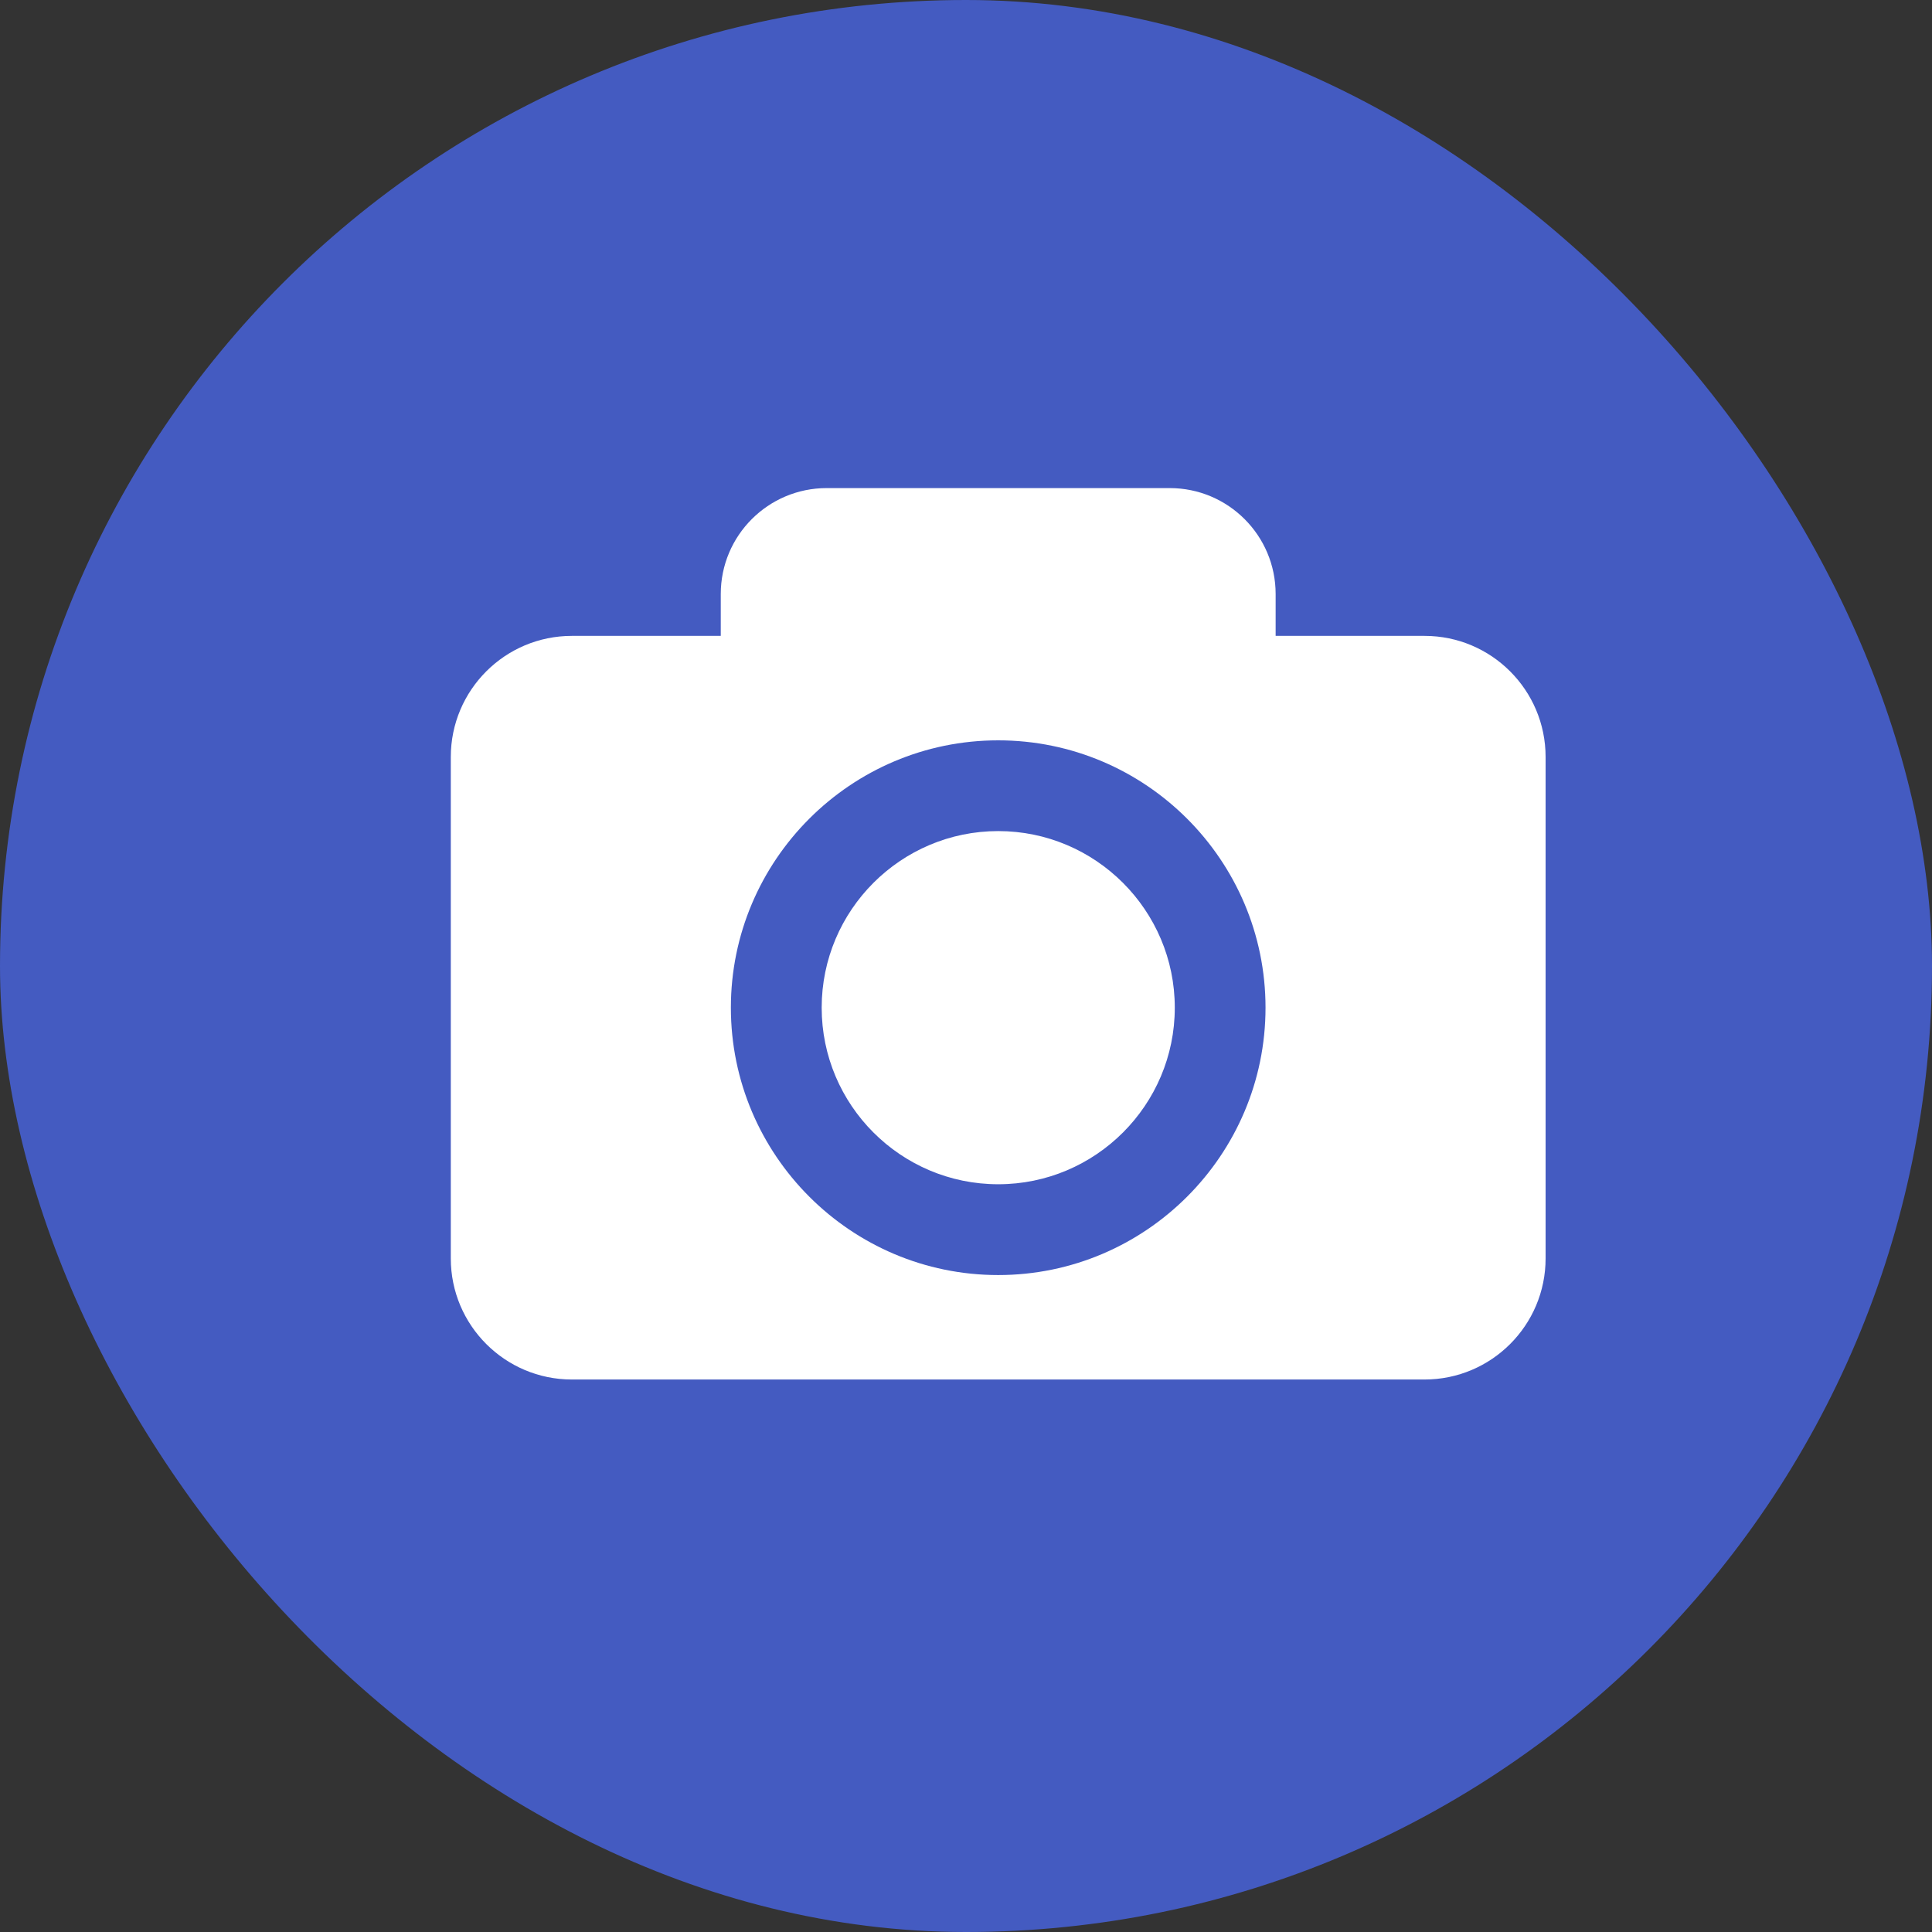 <svg width="30" height="30" viewBox="0 0 30 30" fill="none" xmlns="http://www.w3.org/2000/svg">
<rect x="0" y="0" width="30" height="30" fill="#333333" stroke="none"/>
<rect width="30" height="30" rx="15" fill="#445BC1"/>
<g clip-path="url(#clip0_7541_4416)">
<path d="M18.242 15.647C18.242 17.159 17.012 18.389 15.5 18.389C13.988 18.389 12.759 17.159 12.759 15.647C12.759 14.135 13.988 12.905 15.5 12.905C17.012 12.905 18.242 14.136 18.242 15.647ZM24 11.754V19.541C24 20.579 23.158 21.421 22.12 21.421H8.88C7.842 21.421 7 20.579 7 19.541V11.754C7 10.716 7.842 9.874 8.88 9.874H11.192V9.224C11.192 8.316 11.928 7.579 12.837 7.579H18.163C19.072 7.579 19.808 8.316 19.808 9.224V9.874H22.12C23.158 9.874 24 10.716 24 11.754ZM19.651 15.647C19.651 13.358 17.789 11.496 15.5 11.496C13.211 11.496 11.349 13.358 11.349 15.647C11.349 17.936 13.211 19.799 15.5 19.799C17.789 19.799 19.651 17.936 19.651 15.647Z" fill="white"/>
</g>
<defs>
<clipPath id="clip0_7541_4416">
<rect width="17" height="17" fill="white" transform="translate(7 6)"/>
</clipPath>
</defs>
</svg>
